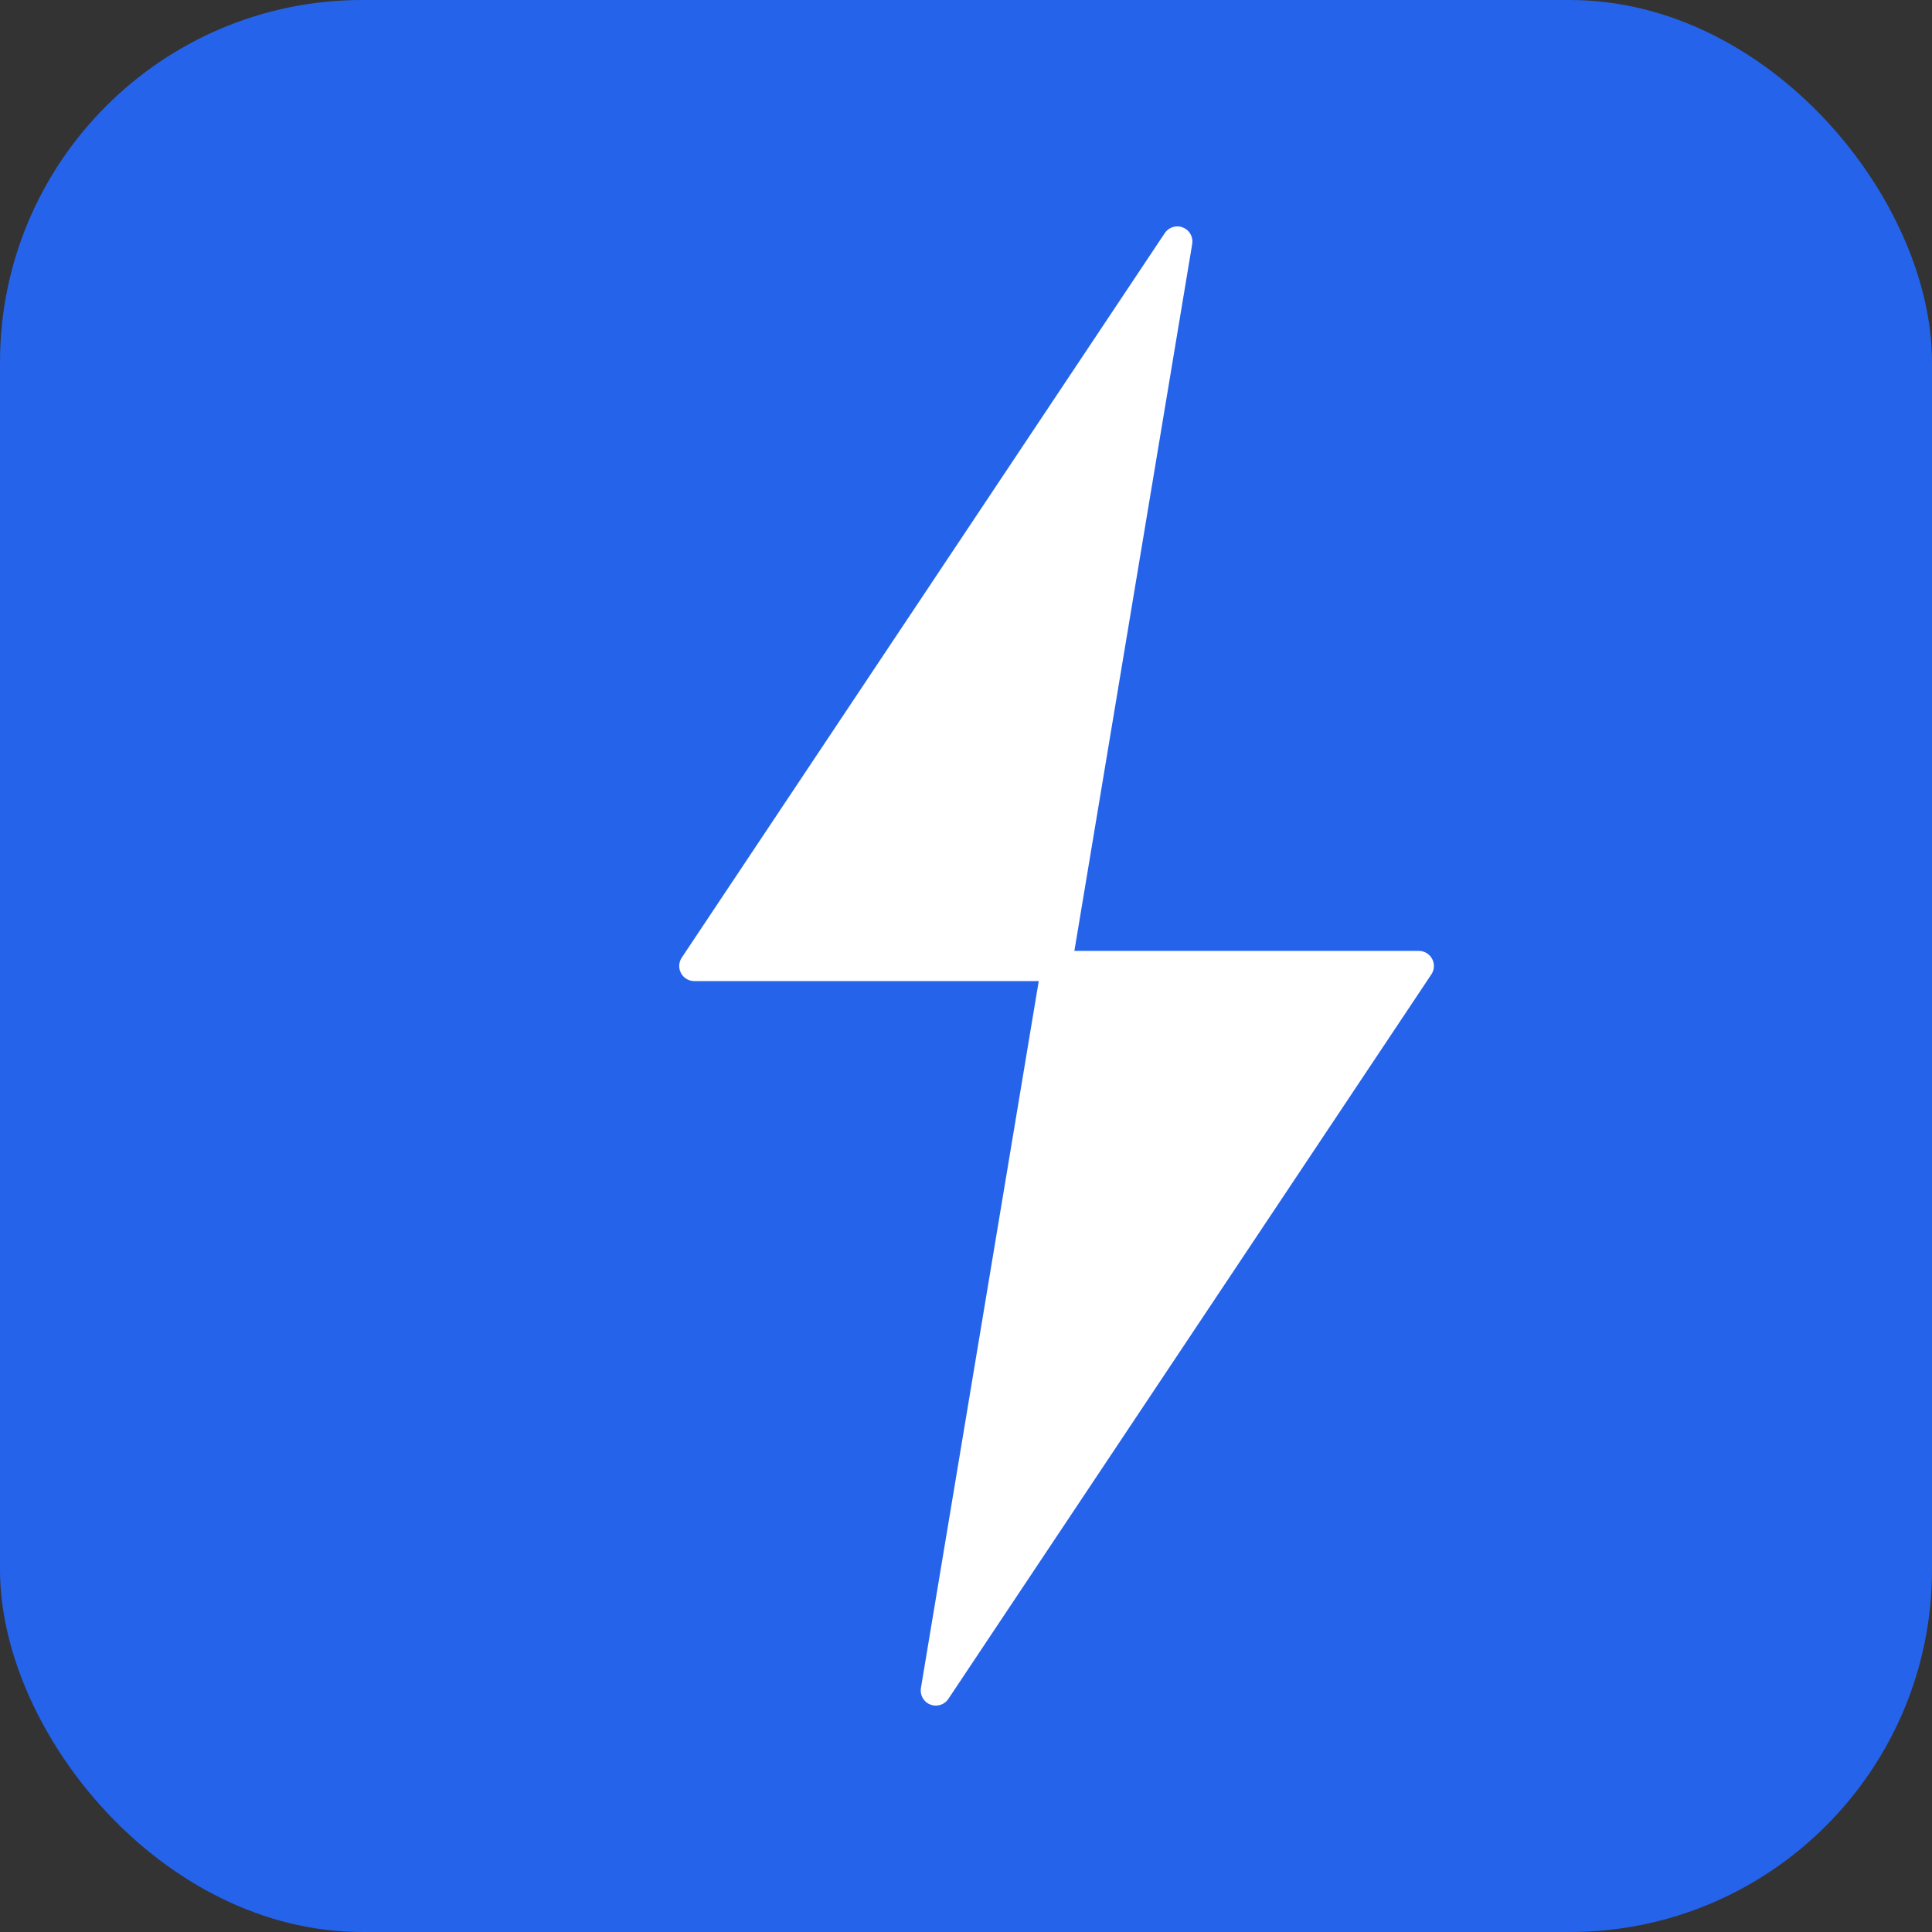 <svg xmlns="http://www.w3.org/2000/svg" viewBox="0 0 32 32" width="32" height="32">
  <rect x="0" y="0" width="32" height="32" fill="#333333" stroke="none"/>
  <!-- Blue background with rounded corners -->
  <rect width="32" height="32" rx="6" ry="6" fill="#2563eb"/>
  
  <!-- White lightning bolt -->
  <path d="M19.5 4L11.5 16h6L15.5 28L23.5 16h-6L19.5 4z" fill="white" stroke="white" stroke-width="0.5" stroke-linejoin="round"/>
</svg>